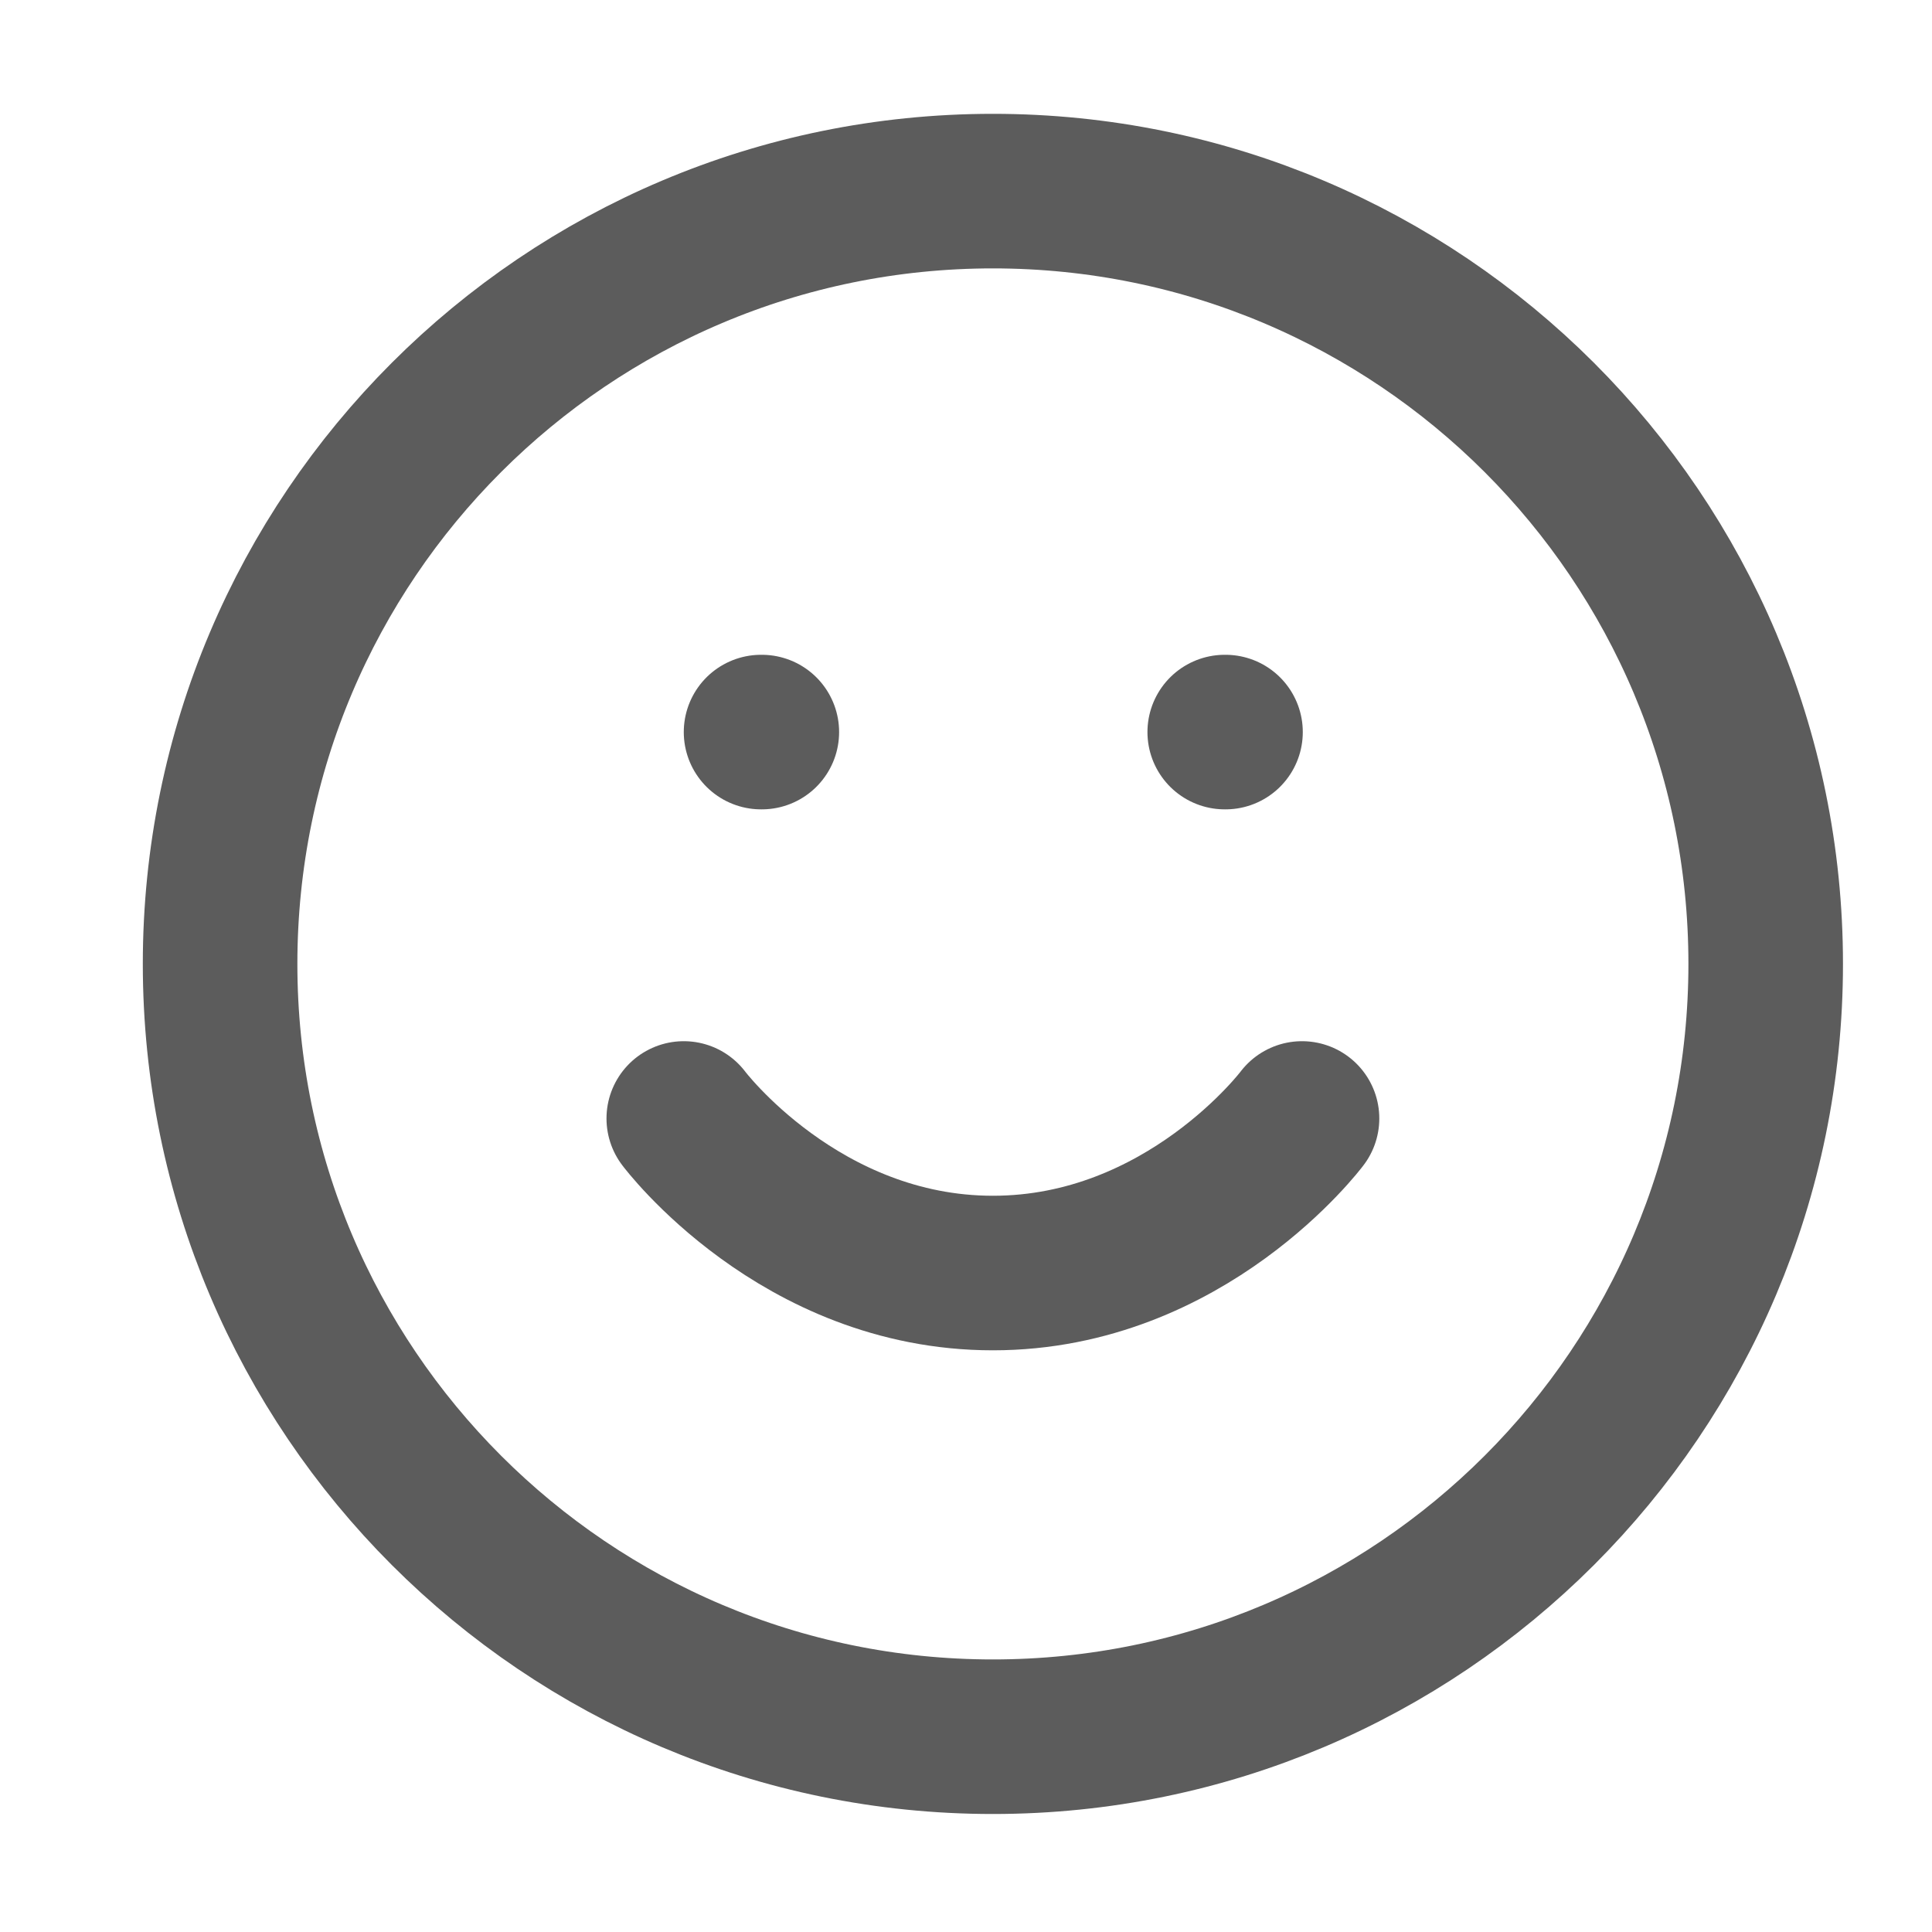 <svg width="25" height="25" viewBox="0 0 25 25" fill="none" xmlns="http://www.w3.org/2000/svg">
<g opacity="0.8">
<path d="M12.848 22.473C18.37 22.473 22.848 17.995 22.848 12.473C22.848 6.95 18.37 2.473 12.848 2.473C7.325 2.473 2.848 6.95 2.848 12.473C2.848 17.995 7.325 22.473 12.848 22.473Z" stroke="black" stroke-opacity="0.8" stroke-width="2" stroke-linecap="round" stroke-linejoin="round"/>
<path d="M8.848 14.473C8.848 14.473 10.348 16.473 12.848 16.473C15.348 16.473 16.848 14.473 16.848 14.473" stroke="black" stroke-opacity="0.8" stroke-width="2" stroke-linecap="round" stroke-linejoin="round"/>
<path d="M9.848 9.473H9.858" stroke="black" stroke-opacity="0.8" stroke-width="2" stroke-linecap="round" stroke-linejoin="round"/>
<path d="M15.848 9.473H15.858" stroke="black" stroke-opacity="0.8" stroke-width="2" stroke-linecap="round" stroke-linejoin="round"/>
</g>
</svg>
